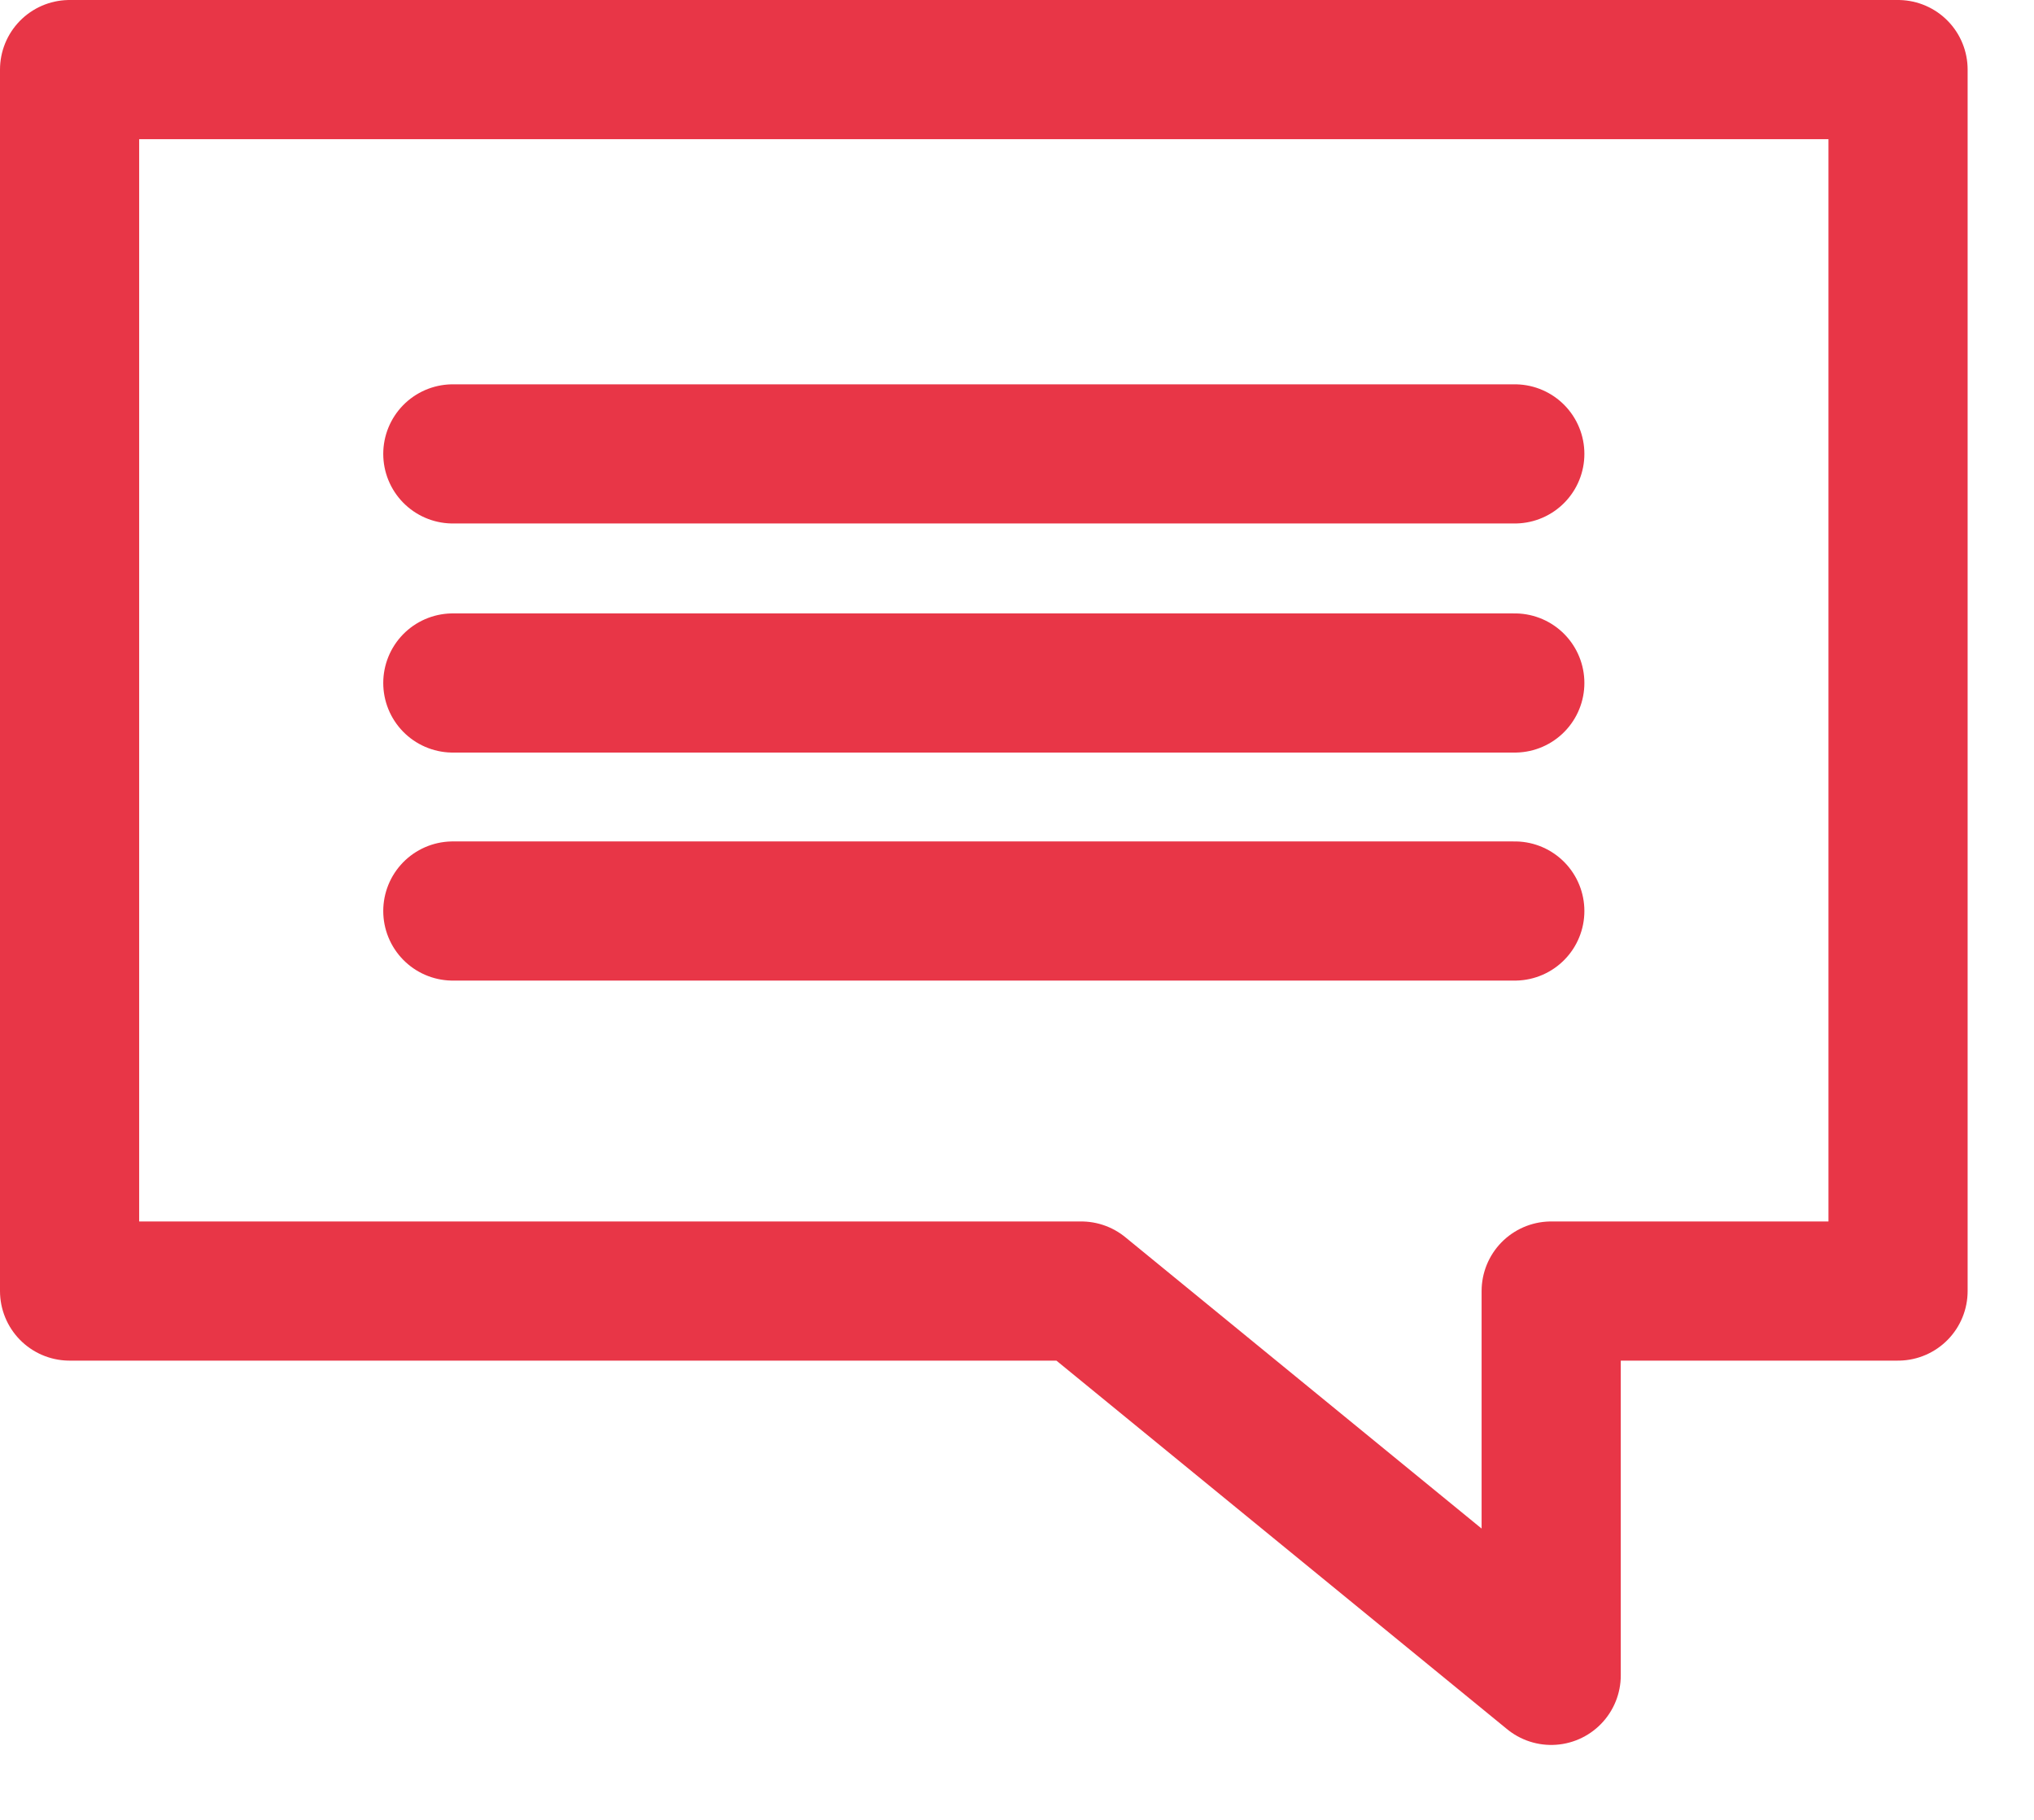 <svg width="19" height="17" viewBox="0 0 19 17" fill="none" xmlns="http://www.w3.org/2000/svg">
<g clip-path="url(#clip0_422_23712)">
<path d="M14.49 12.06H17.73V0.65H0.65V12.06H10.1L14.49 15.65V12.06Z" stroke="#E83647" stroke-width="1.3" stroke-linecap="round" stroke-linejoin="round"/>
<path d="M14.15 4.24H4.23" stroke="#E83647" stroke-width="1.3" stroke-linecap="round" stroke-linejoin="round"/>
<path d="M14.15 6.38H4.23" stroke="#E83647" stroke-width="1.3" stroke-linecap="round" stroke-linejoin="round"/>
<path d="M14.15 8.51H4.23" stroke="#E83647" stroke-width="1.3" stroke-linecap="round" stroke-linejoin="round"/>
</g>
<defs>
<clipPath id="clip0_422_23712">
<rect width="18.38" height="16.3" fill="white"/>
</clipPath>
</defs>
</svg>
